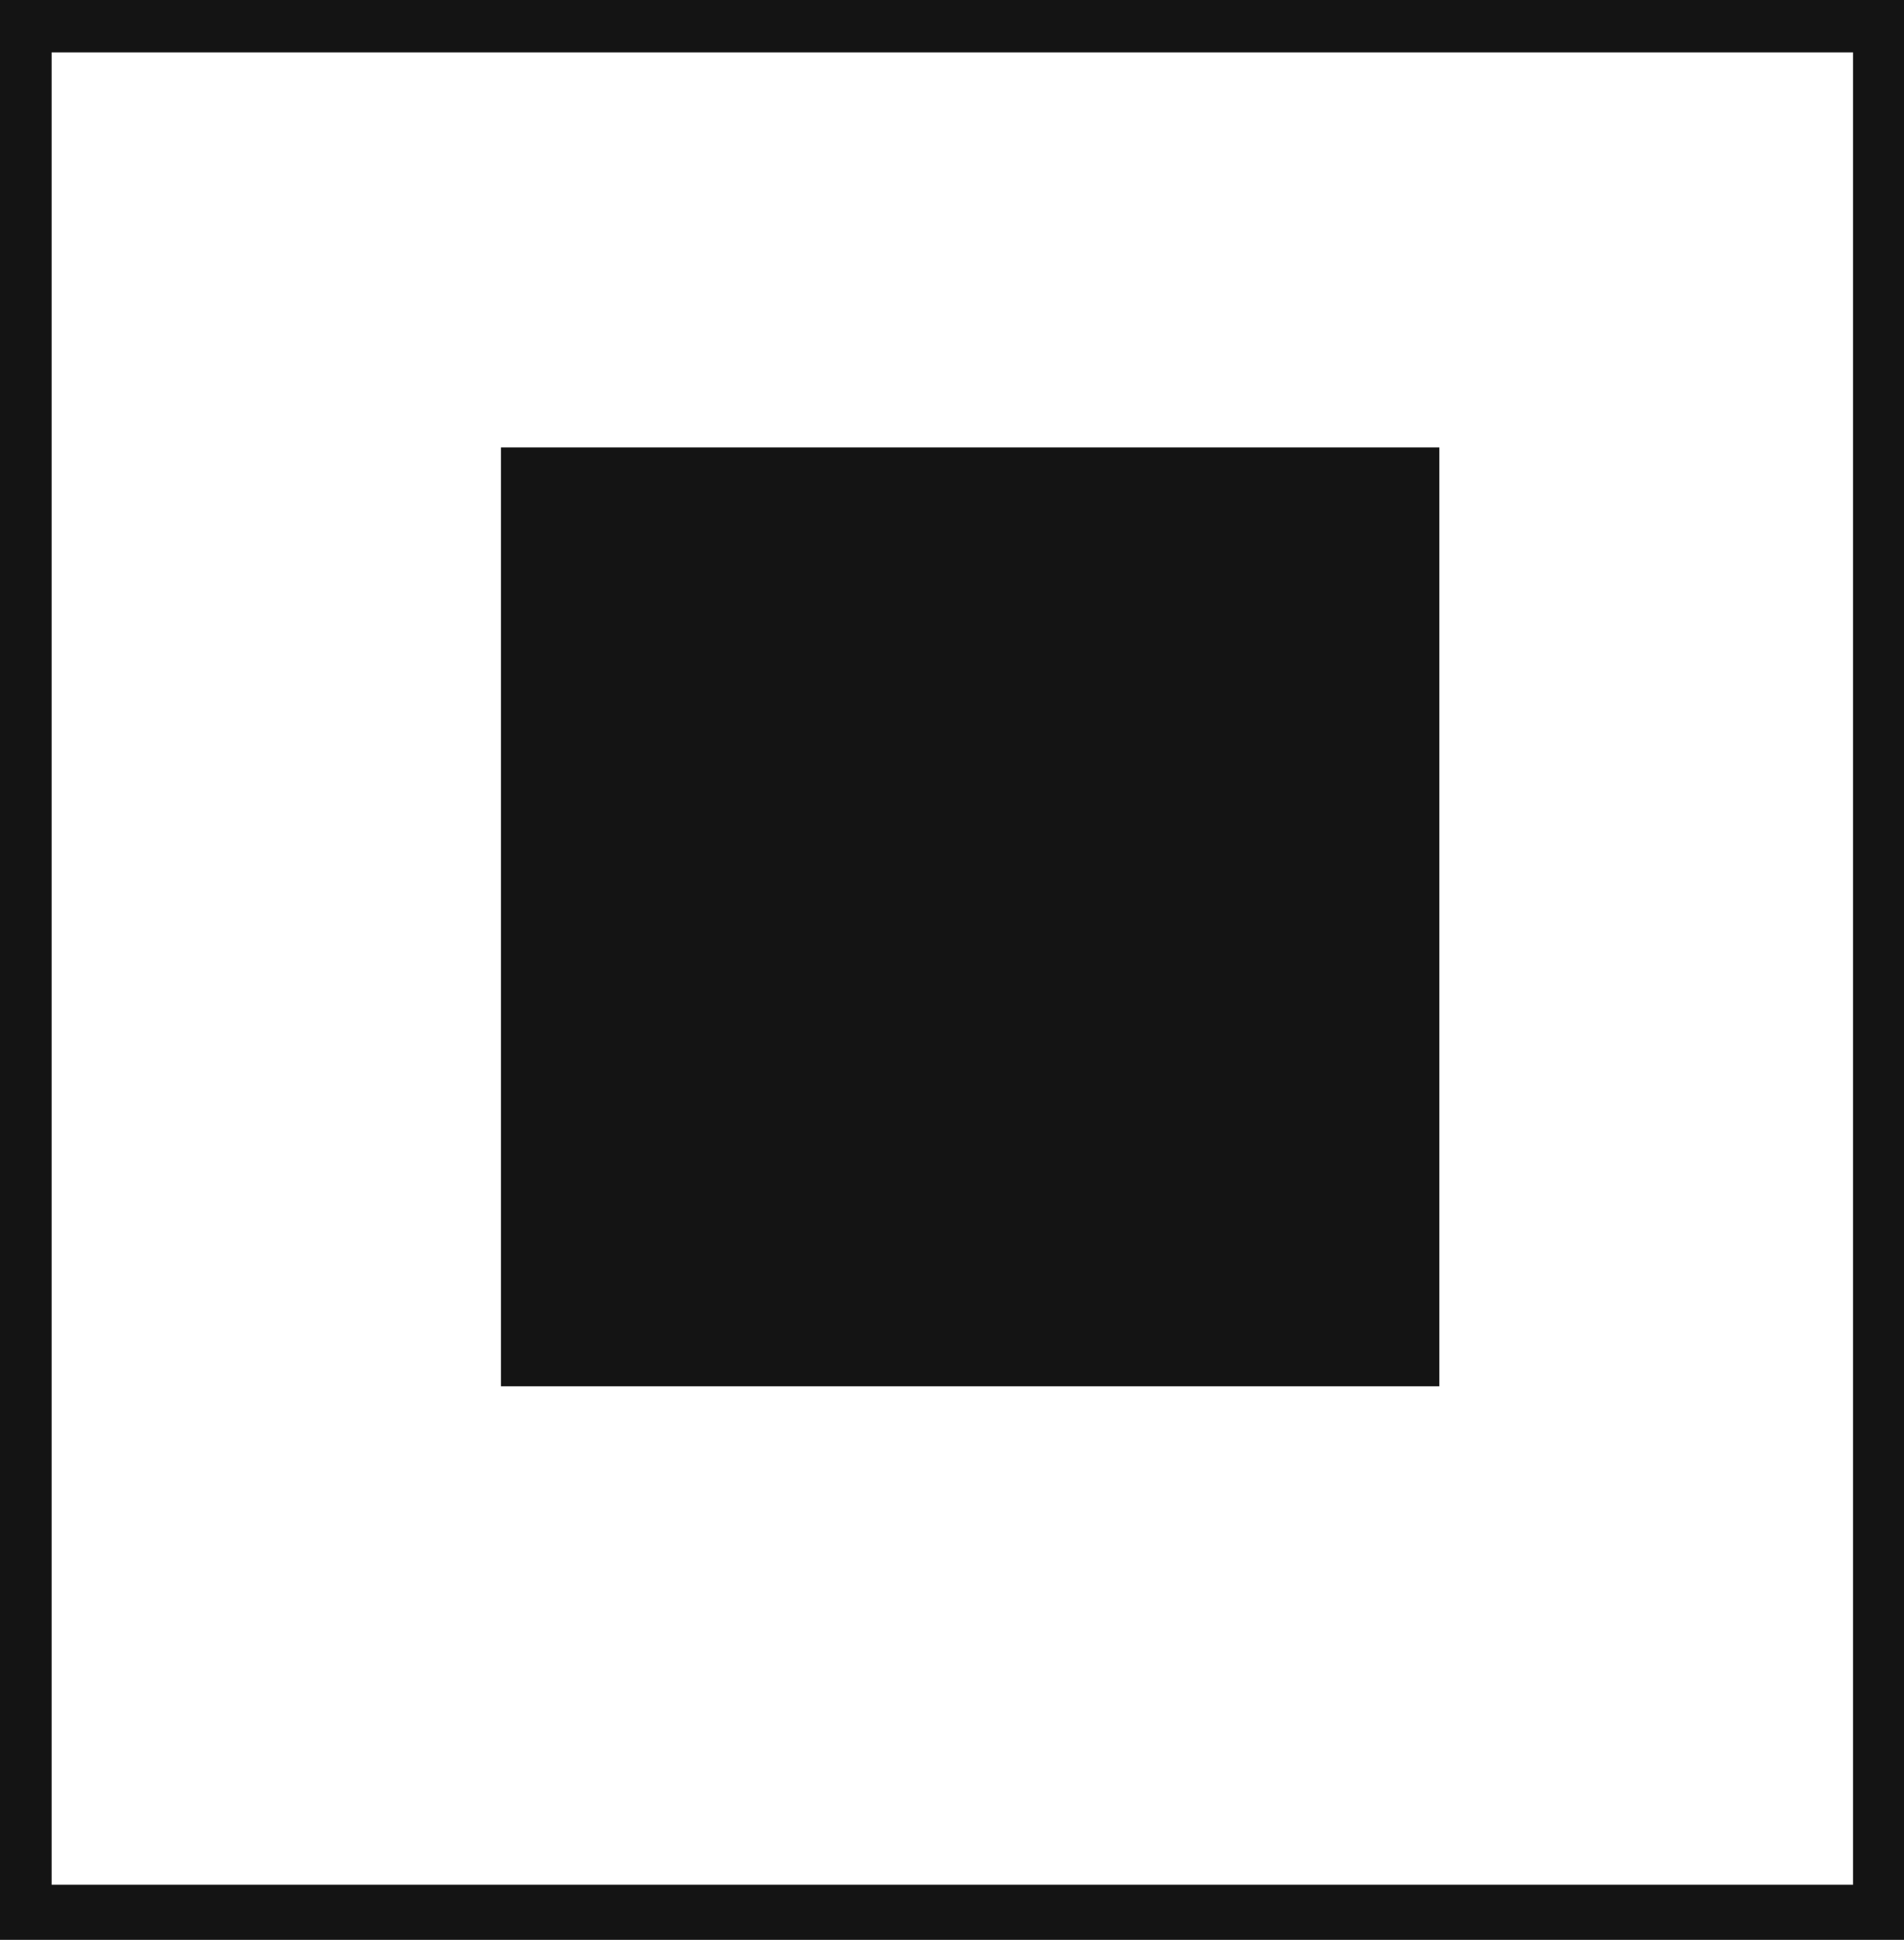 <svg xmlns="http://www.w3.org/2000/svg" viewBox="0 0 27.29 27.79"><defs><style>.cls-1{fill:#141414;}</style></defs><title>P6_1</title><g id="Grafica"><path class="cls-1" d="M0,0V27.79H27.29V0ZM26.56,27H.74V.75H26.56Z"/><rect class="cls-1" x="7.18" y="6.41" width="13.45" height="13.45"/></g></svg>